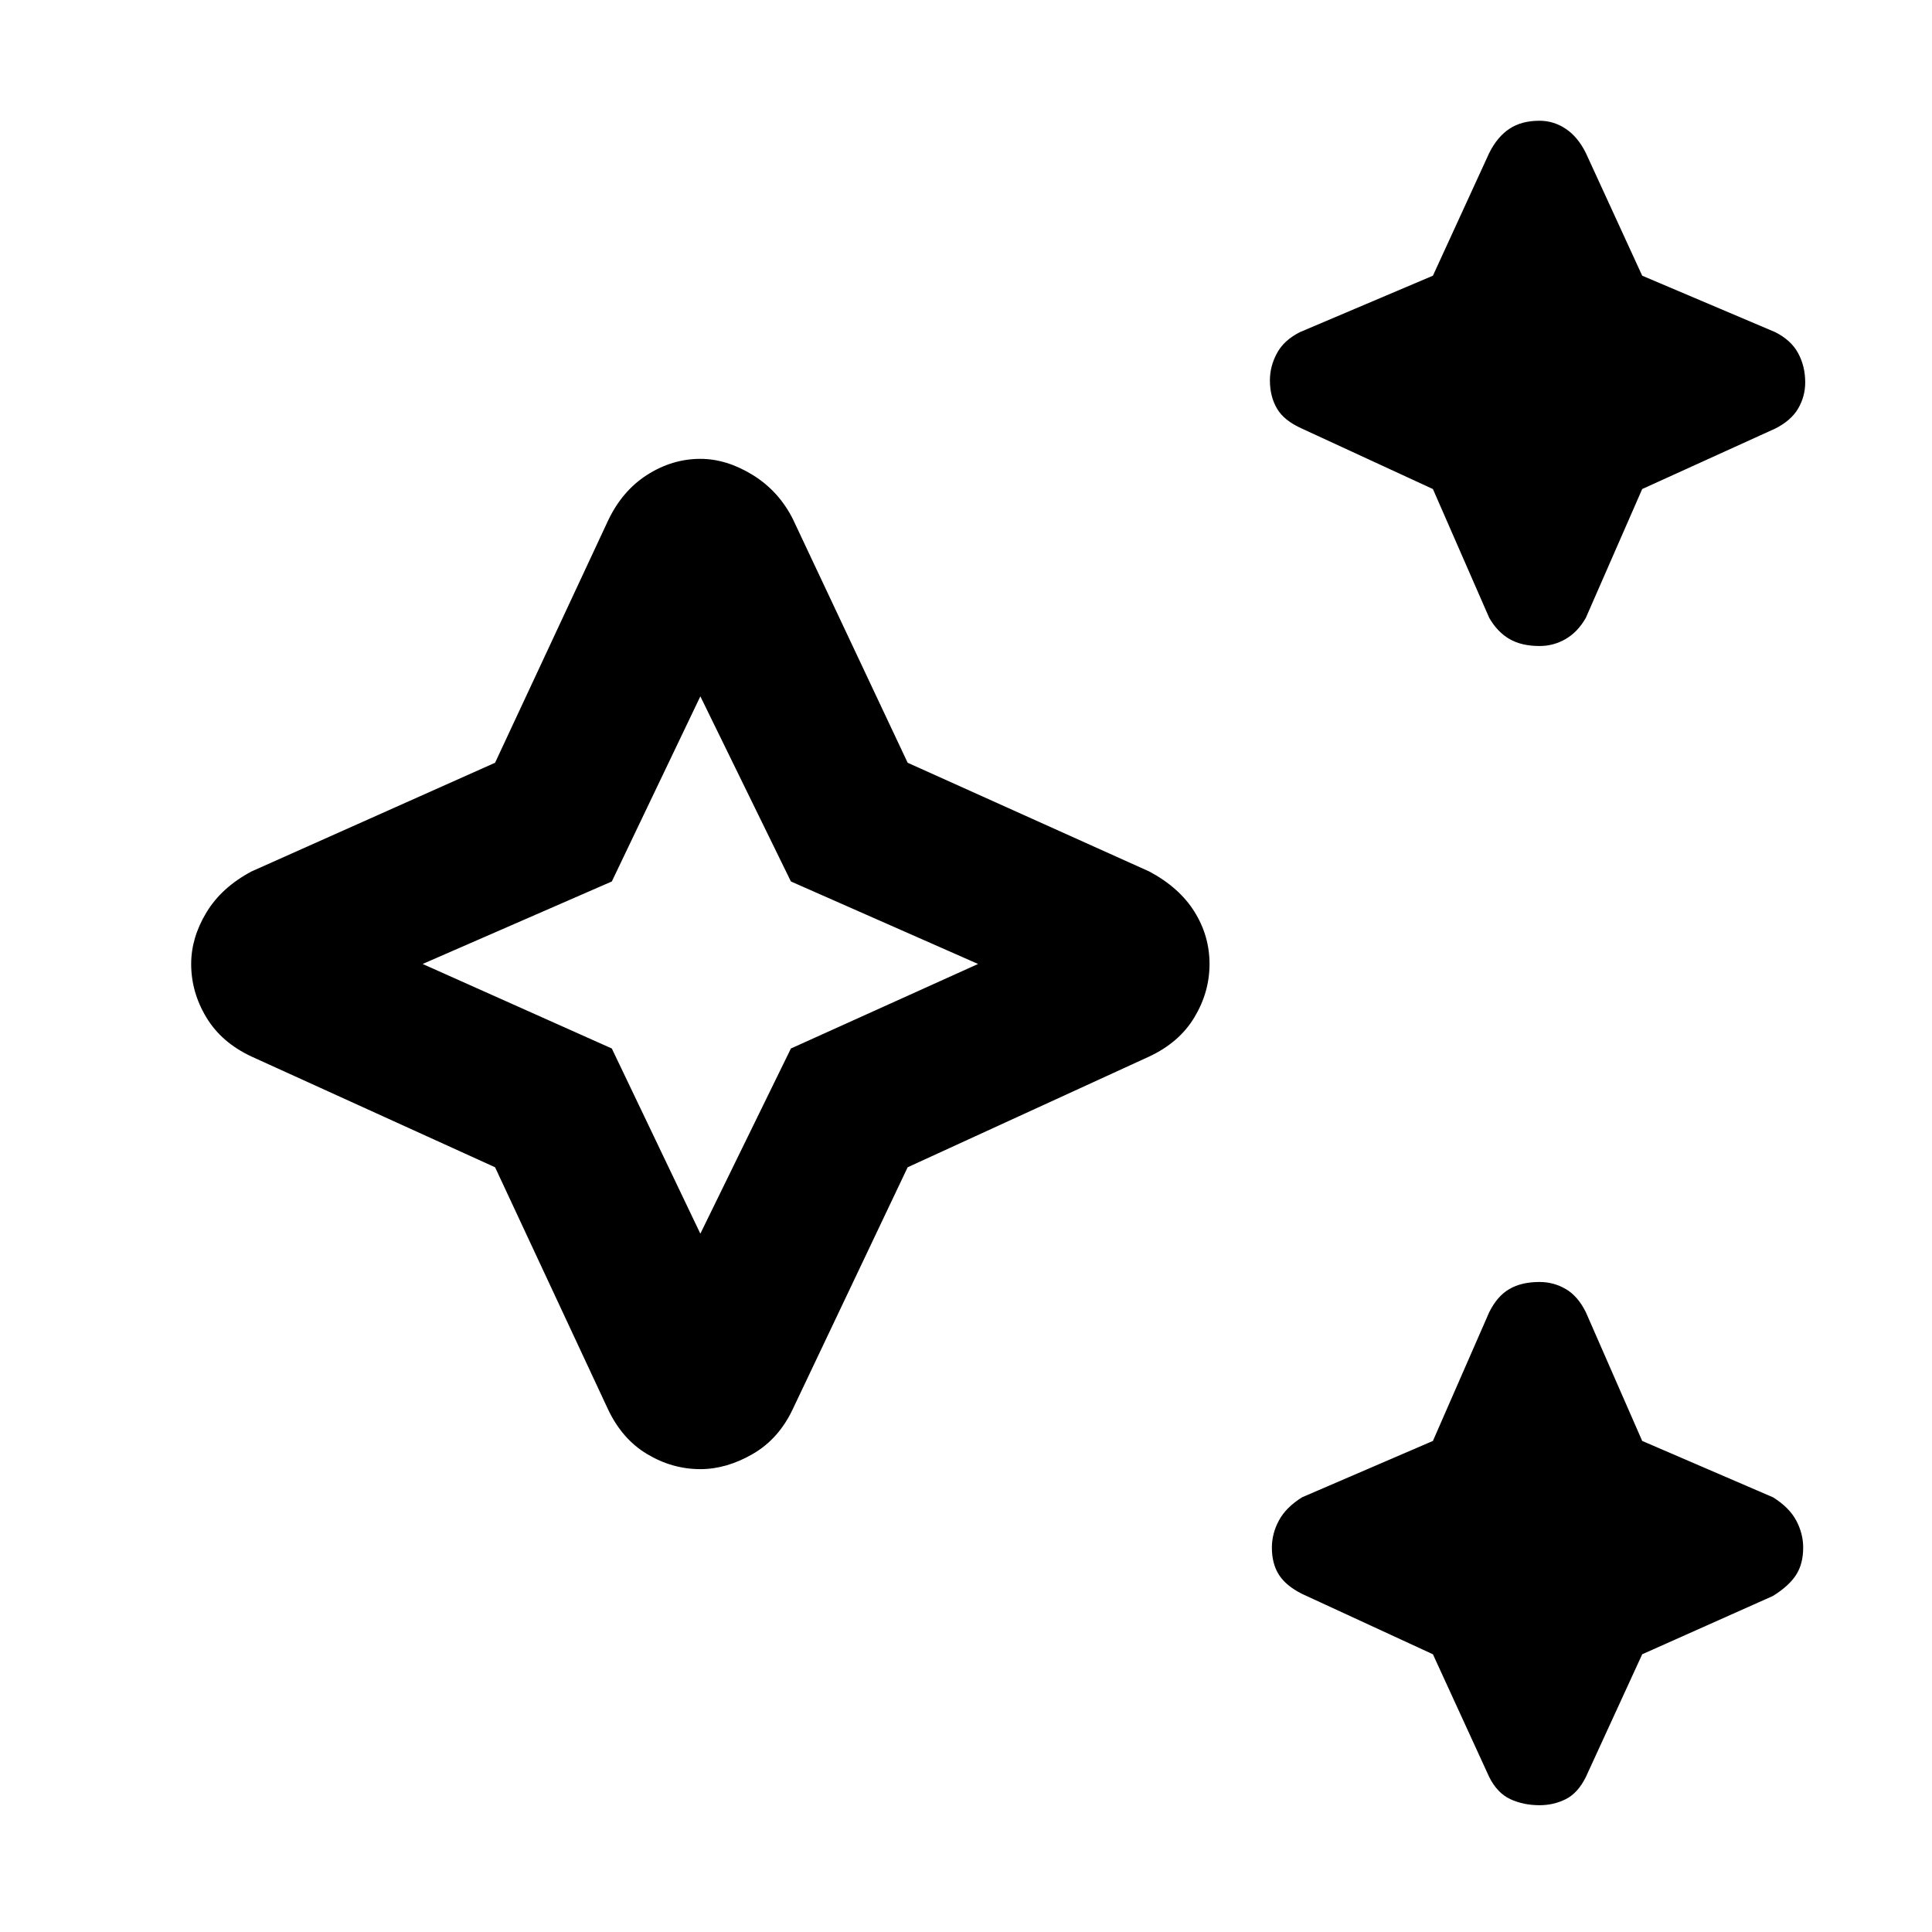 <svg xmlns="http://www.w3.org/2000/svg" height="40" width="40"><path d="M31.875 13.375Q31.5 13.375 31.25 13.229Q31 13.083 30.833 12.792L29.667 10.125L26.958 8.875Q26.583 8.708 26.438 8.458Q26.292 8.208 26.292 7.875Q26.292 7.583 26.438 7.313Q26.583 7.042 26.917 6.875L29.667 5.708L30.833 3.167Q31 2.833 31.25 2.667Q31.5 2.5 31.875 2.5Q32.167 2.5 32.417 2.667Q32.667 2.833 32.833 3.167L34 5.708L36.75 6.875Q37.083 7.042 37.229 7.313Q37.375 7.583 37.375 7.917Q37.375 8.208 37.229 8.458Q37.083 8.708 36.75 8.875L34 10.125L32.833 12.792Q32.667 13.083 32.417 13.229Q32.167 13.375 31.875 13.375ZM31.875 37.375Q31.542 37.375 31.271 37.25Q31 37.125 30.833 36.792L29.667 34.25L26.958 33Q26.625 32.833 26.479 32.604Q26.333 32.375 26.333 32.042Q26.333 31.75 26.479 31.479Q26.625 31.208 26.958 31L29.667 29.833L30.833 27.167Q31 26.833 31.25 26.688Q31.5 26.542 31.875 26.542Q32.167 26.542 32.417 26.688Q32.667 26.833 32.833 27.167L34 29.833L36.708 31Q37.042 31.208 37.188 31.479Q37.333 31.75 37.333 32.042Q37.333 32.375 37.188 32.604Q37.042 32.833 36.708 33.042L34 34.25L32.833 36.792Q32.667 37.125 32.417 37.25Q32.167 37.375 31.875 37.375ZM14.5 30.417Q13.917 30.417 13.396 30.104Q12.875 29.792 12.583 29.167L10.25 24.167L5.208 21.875Q4.583 21.583 4.271 21.062Q3.958 20.542 3.958 19.958Q3.958 19.417 4.271 18.896Q4.583 18.375 5.208 18.042L10.25 15.792L12.583 10.792Q12.875 10.167 13.396 9.833Q13.917 9.5 14.5 9.5Q15.042 9.5 15.583 9.833Q16.125 10.167 16.417 10.75L18.792 15.792L23.792 18.042Q24.417 18.375 24.729 18.875Q25.042 19.375 25.042 19.958Q25.042 20.542 24.729 21.062Q24.417 21.583 23.792 21.875L18.792 24.167L16.417 29.167Q16.125 29.792 15.583 30.104Q15.042 30.417 14.5 30.417ZM14.5 25.542 16.375 21.708 20.25 19.958 16.375 18.25 14.5 14.417 12.667 18.25 8.75 19.958 12.667 21.708ZM14.5 19.958Z"/></svg>